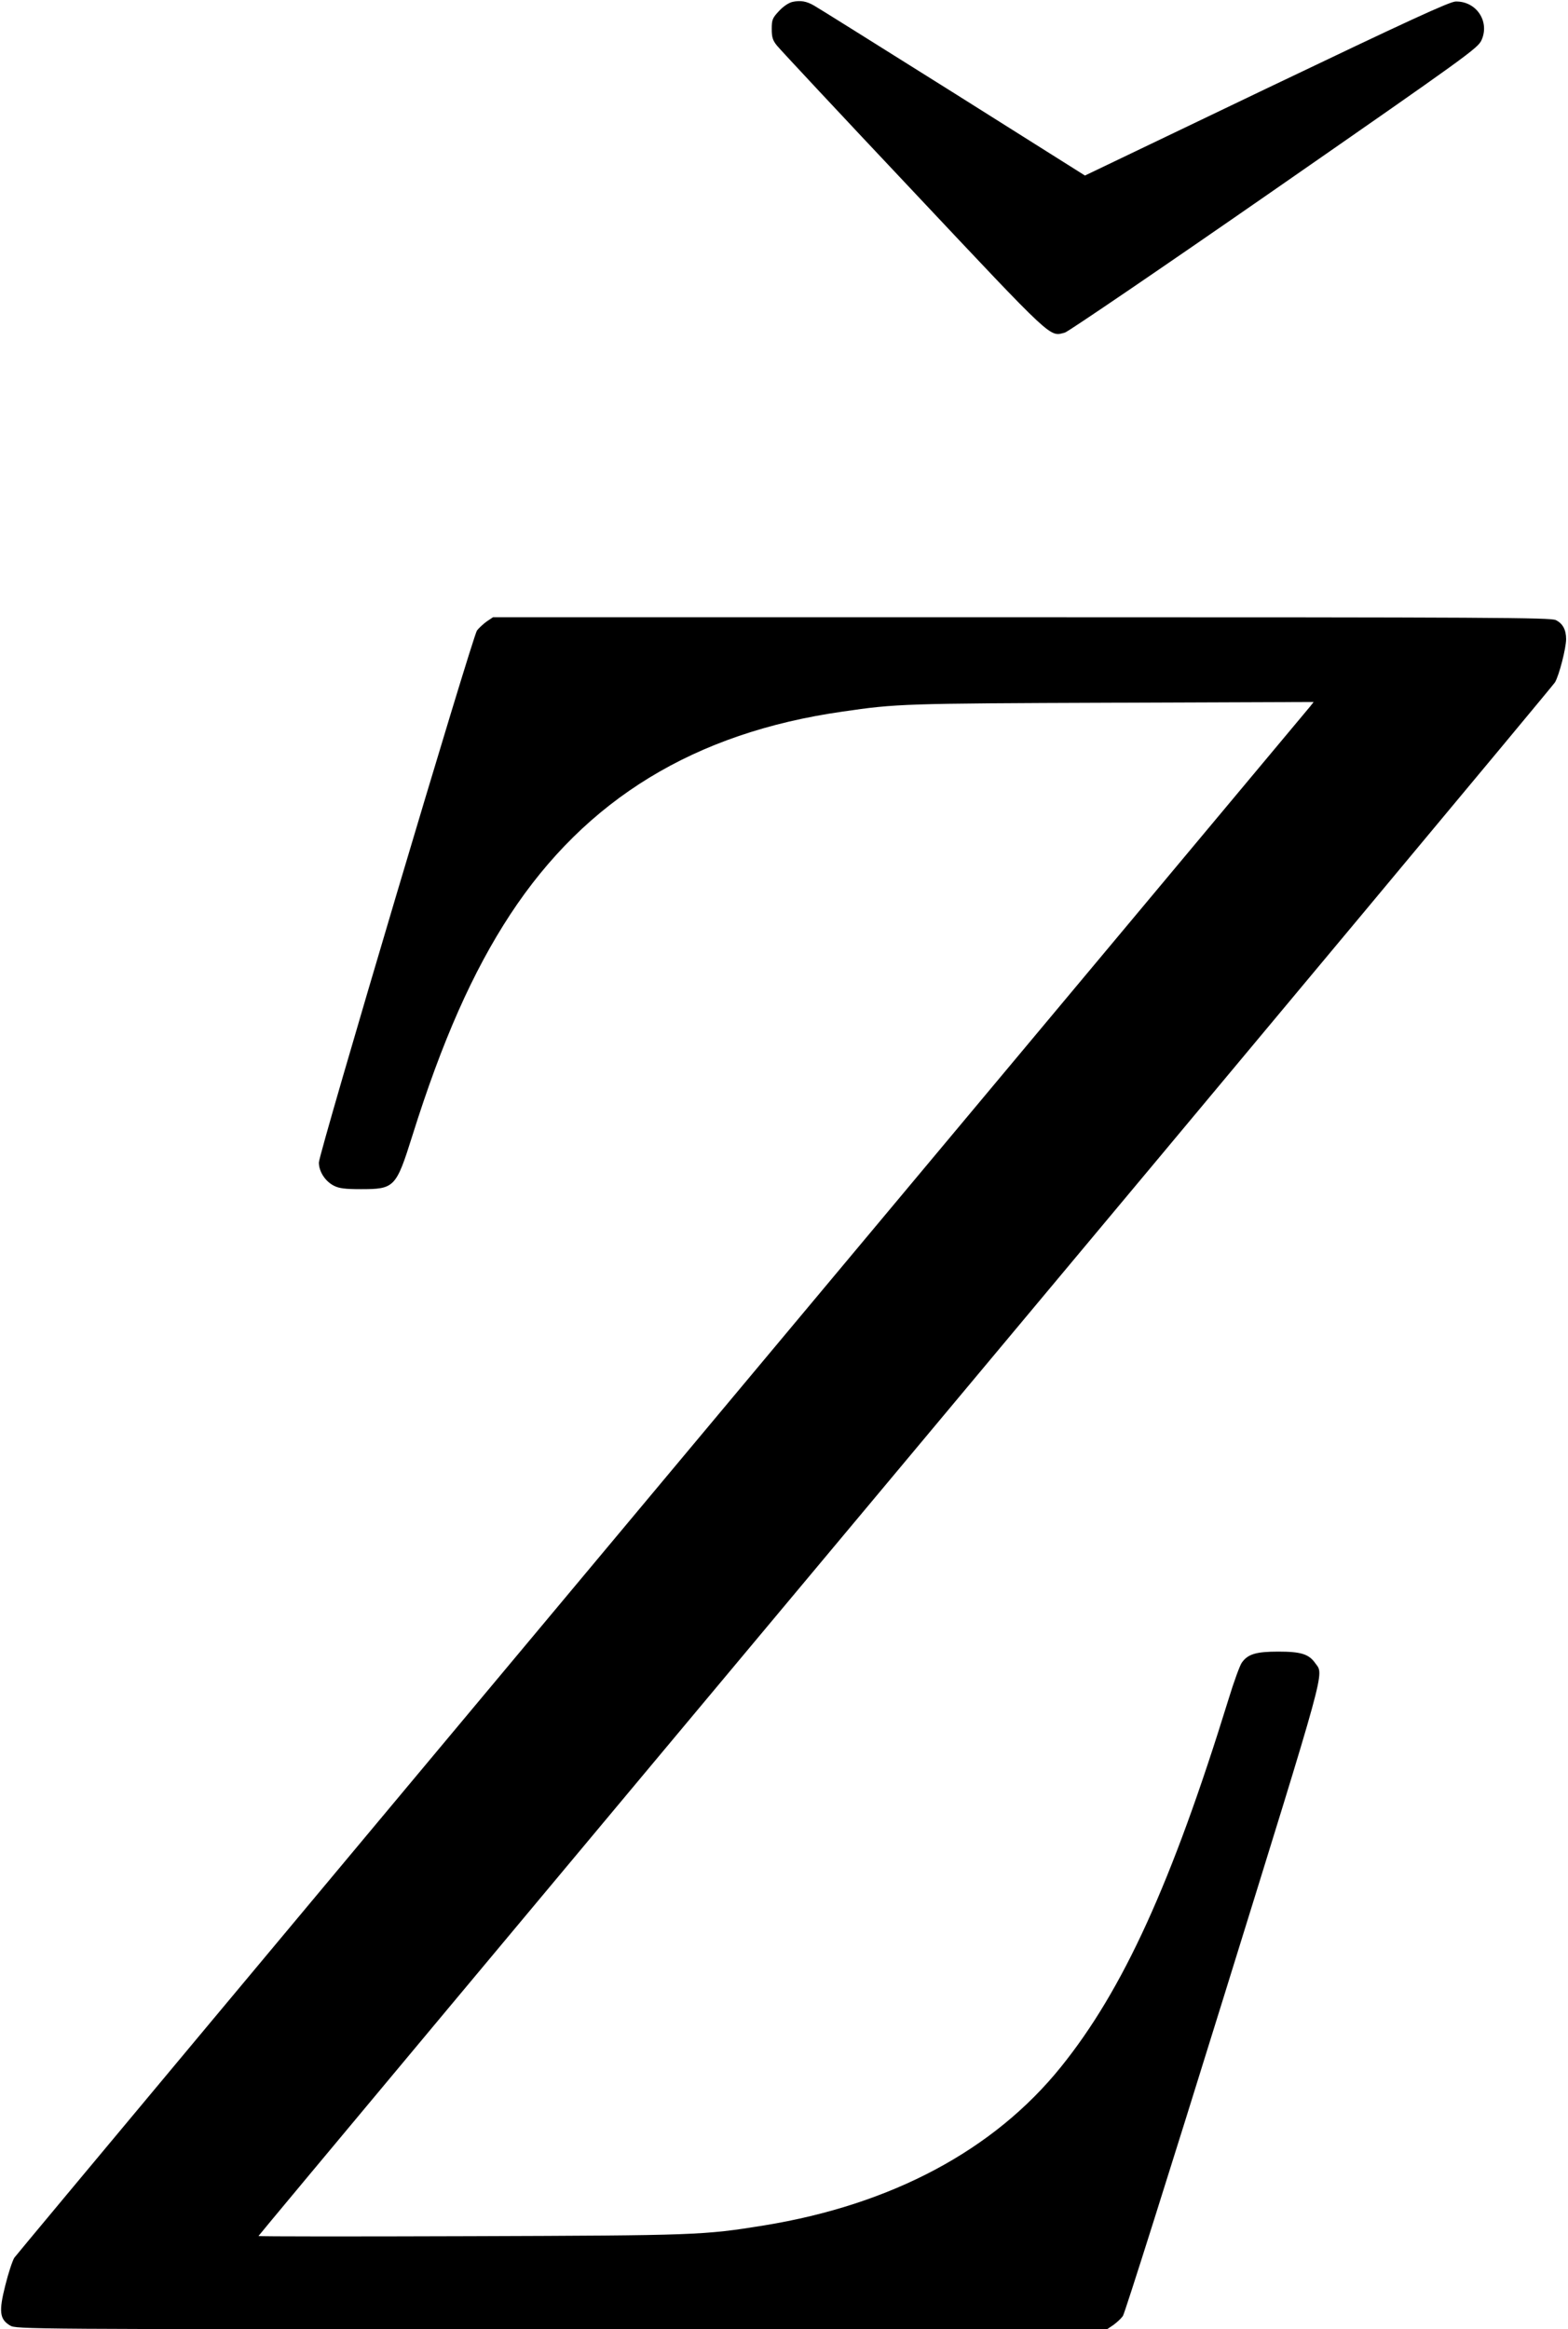 <?xml version="1.0" standalone="no"?>
<!DOCTYPE svg PUBLIC "-//W3C//DTD SVG 20010904//EN"
 "http://www.w3.org/TR/2001/REC-SVG-20010904/DTD/svg10.dtd">
<svg version="1.0" xmlns="http://www.w3.org/2000/svg"
 width="831pt" height="1234pt" viewBox="0 0 831 1234"
 preserveAspectRatio="xMidYMid meet">
<g transform="translate(0,1234) scale(0.1,-0.1)"
fill="#000000" stroke="none">
<path d="M4200 12330 c-21 -5 -49 -24 -72 -49 -34 -36 -38 -46 -38 -94 0 -44
5 -61 28 -89 15 -19 339 -366 721 -771 752 -799 722 -771 805 -749 19 6 519
346 1111 757 1028 714 1078 750 1097 793 44 99 -28 206 -137 204 -31 0 -248
-100 -1003 -461 l-962 -461 -702 442 c-386 242 -716 449 -733 458 -41 24 -73
29 -115 20z"/>
<path d="M2580 9048 c-18 -13 -41 -34 -52 -48 -24 -33 -838 -2769 -838 -2819
0 -48 34 -100 80 -123 27 -14 60 -18 143 -18 178 0 186 9 272 282 158 504 321
871 519 1173 402 612 977 963 1761 1075 287 42 324 43 1424 47 l1073 4 -18
-23 c-11 -13 -1556 -1862 -3434 -4107 -1878 -2246 -3423 -4096 -3434 -4112
-10 -16 -32 -82 -48 -147 -35 -138 -30 -179 25 -212 32 -20 75 -20 2923 -20
l2891 0 33 22 c18 13 41 34 51 48 10 14 250 774 534 1689 553 1781 532 1705
486 1769 -34 49 -76 62 -196 62 -118 0 -162 -13 -194 -59 -10 -14 -42 -101
-70 -193 -301 -975 -559 -1540 -888 -1948 -355 -441 -897 -730 -1574 -840
-321 -52 -359 -53 -1556 -57 -618 -2 -1123 -2 -1123 1 0 3 1542 1849 3427
4103 1884 2253 3434 4111 3444 4128 22 37 59 181 59 229 0 50 -18 83 -55 101
-30 13 -326 15 -2833 15 l-2799 0 -33 -22z"/>
</g>
</svg>
